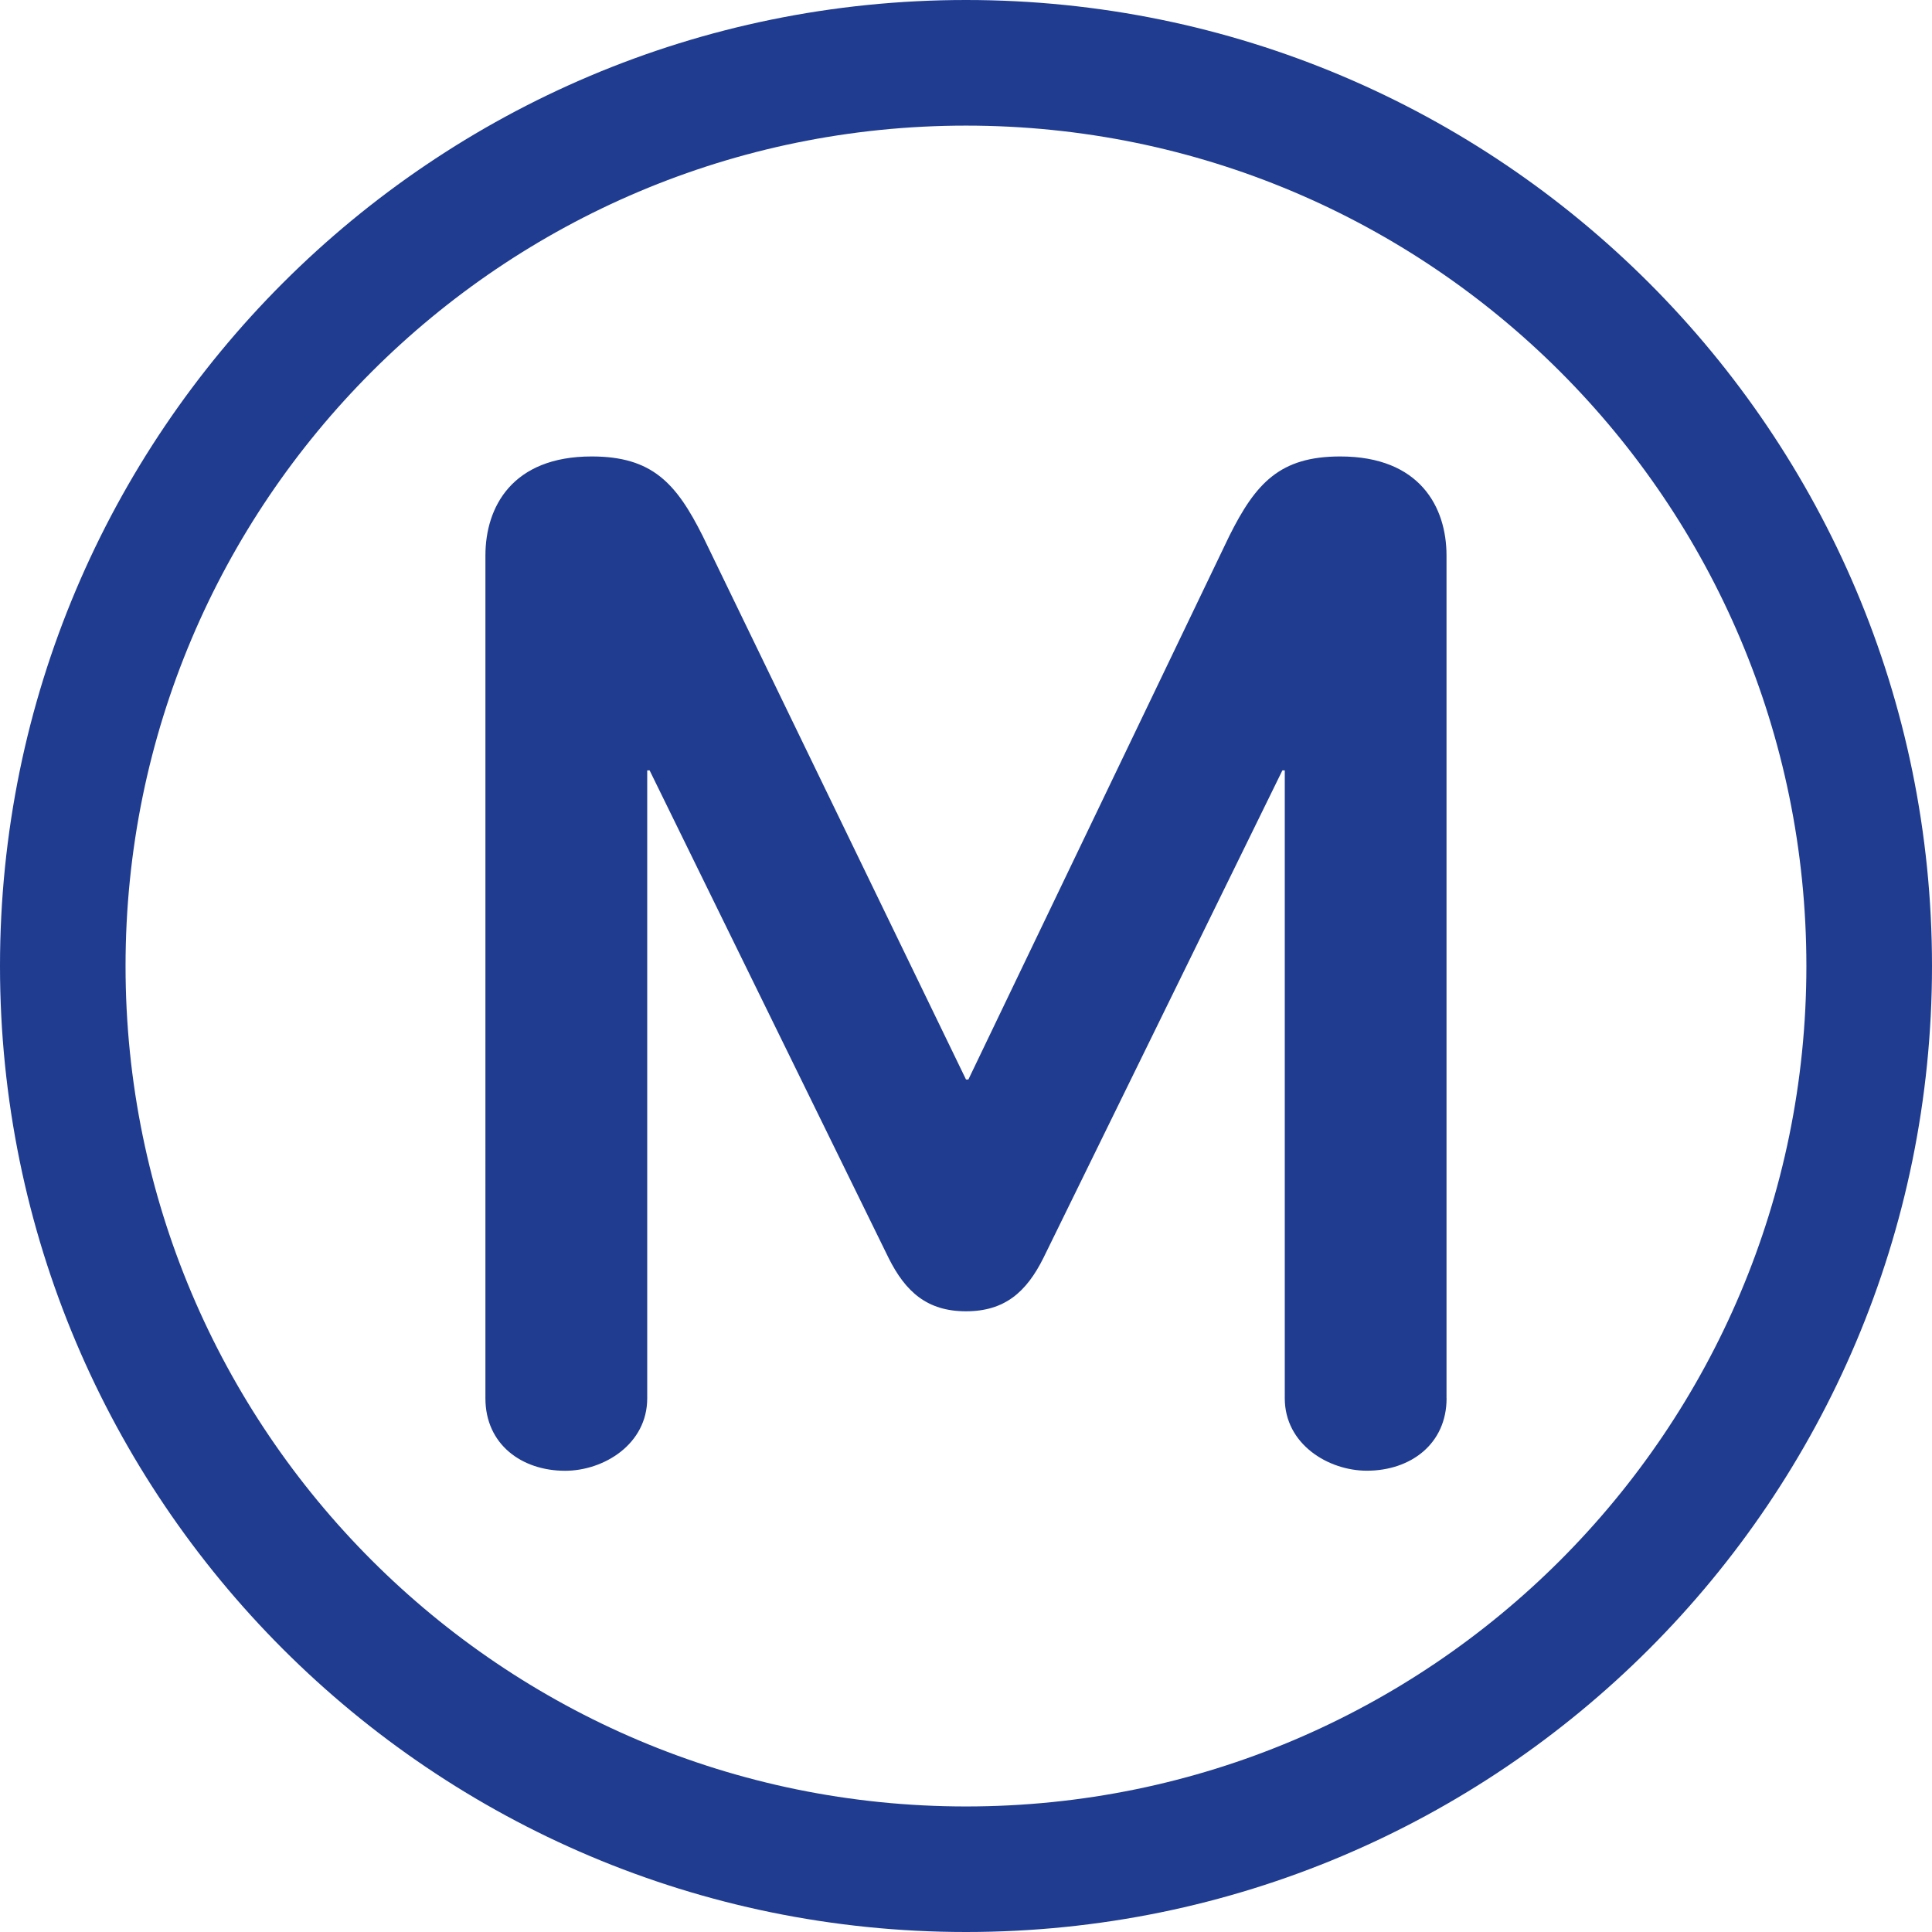 <?xml version="1.0" encoding="utf-8"?>
<svg viewBox="0 0 283.46 283.46" xmlns="http://www.w3.org/2000/svg">
  <path d="M141.73 0C63.45 0 0 63.46 0 141.73s63.45 141.73 141.73 141.73S283.46 220 283.46 141.73 220.01 0 141.73 0m0 265.04c-68.1 0-123.31-55.21-123.31-123.31s55.21-123.3 123.31-123.3 123.3 55.2 123.3 123.3-55.2 123.31-123.3 123.31m70.51-59.89c0 6.74-5.32 10.63-11.69 10.63-5.68 0-12.05-3.89-12.05-10.63v-92.12h-.35l-35.08 71.57c-2.48 4.96-5.66 7.79-11.34 7.79s-8.86-2.84-11.34-7.79l-35.08-71.57h-.35v92.13c0 6.74-6.38 10.63-12.05 10.63-6.38 0-11.69-3.89-11.69-10.63V81.5c0-7.09 3.9-14.53 15.59-14.53 8.86 0 12.4 3.9 16.3 11.69l38.62 79.72h.35l38.27-79.72c3.89-7.79 7.44-11.69 16.29-11.69 11.69 0 15.59 7.44 15.59 14.53v123.66" style="fill: rgb(31, 60, 144);"/>
</svg>